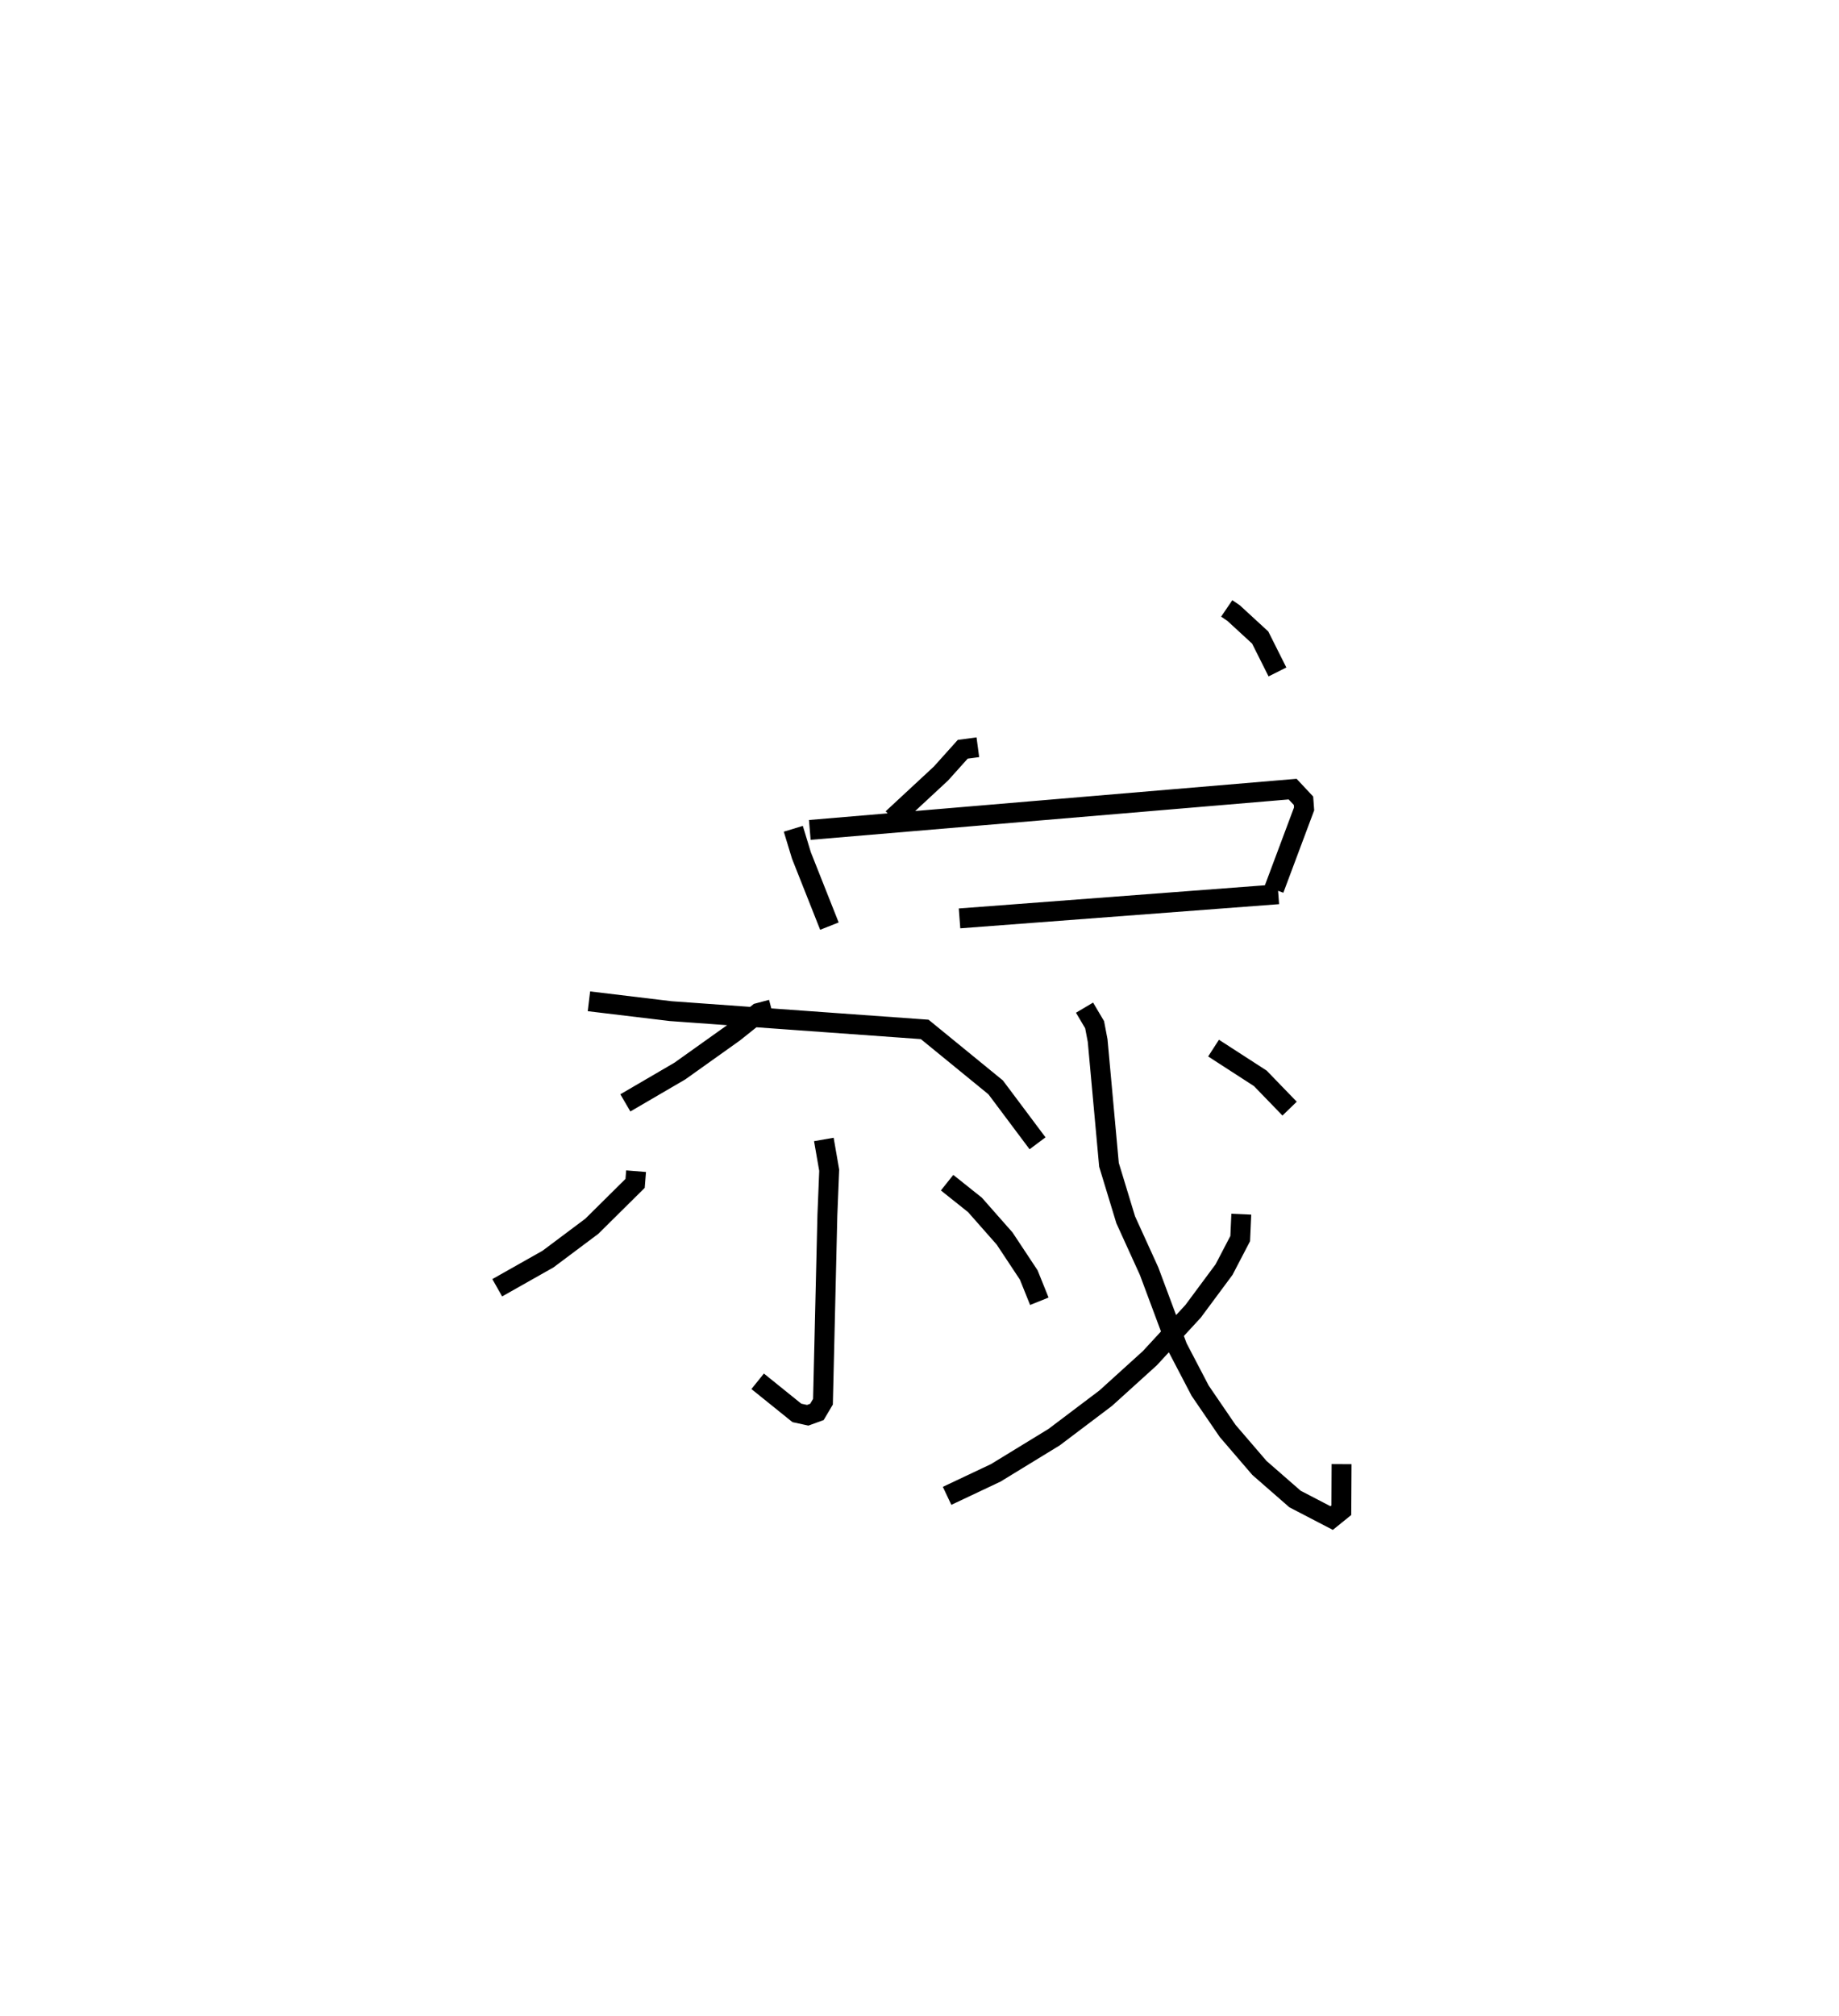 <?xml version="1.0" encoding="utf-8" ?>
<svg baseProfile="full" height="101.269" version="1.1" width="92.447" xmlns="http://www.w3.org/2000/svg" xmlns:ev="http://www.w3.org/2001/xml-events" xmlns:xlink="http://www.w3.org/1999/xlink"><defs /><rect fill="white" height="101.269" width="92.447" x="0" y="0" /><path d="M33.727,25 m0.0,0.0 m27.941,5.567 l0.346,0.235 1.336,1.228 l0.868,1.729 m-15.061,3.783 l-0.76,0.102 -1.092,1.216 l-2.441,2.265 m-4.984,0.514 l0.407,1.338 1.408,3.552 m-0.986,-4.833 l24.272,-2.05 0.547,0.585 l0.03,0.407 -1.512,4.039 m-15.81,1.464 l16.027,-1.214 m-25.474,5.789 l-0.662,0.176 -1.232,0.983 l-2.719,1.936 -2.739,1.598 m-1.831,-5.103 l4.112,0.494 12.768,0.918 l3.567,2.913 2.105,2.809 m-10.743,-0.193 l0.27,1.547 -0.092,2.257 l-0.222,9.372 -0.304,0.513 l-0.463,0.168 -0.545,-0.119 l-1.971,-1.588 m-6.112,-10.556 l-0.049,0.613 -2.173,2.152 l-2.204,1.65 -2.554,1.442 m22.615,-5.28 l1.401,1.117 1.492,1.691 l1.212,1.83 0.532,1.32 m2.272,-14.751 l0.507,0.856 0.152,0.798 l0.57,6.242 0.841,2.762 l1.176,2.582 1.429,3.829 l1.137,2.175 1.383,2.023 l1.598,1.859 1.788,1.56 l1.842,0.957 0.486,-0.393 l0.013,-2.316 m-5.041,-12.558 l-0.055,1.226 -0.812,1.557 l-1.558,2.099 -2.172,2.353 l-2.22,2.01 -2.594,1.958 l-2.933,1.793 -2.446,1.155 m13.395,-22.495 l2.351,1.52 1.472,1.521 " fill="none" stroke="black" stroke-width="1" /></svg>